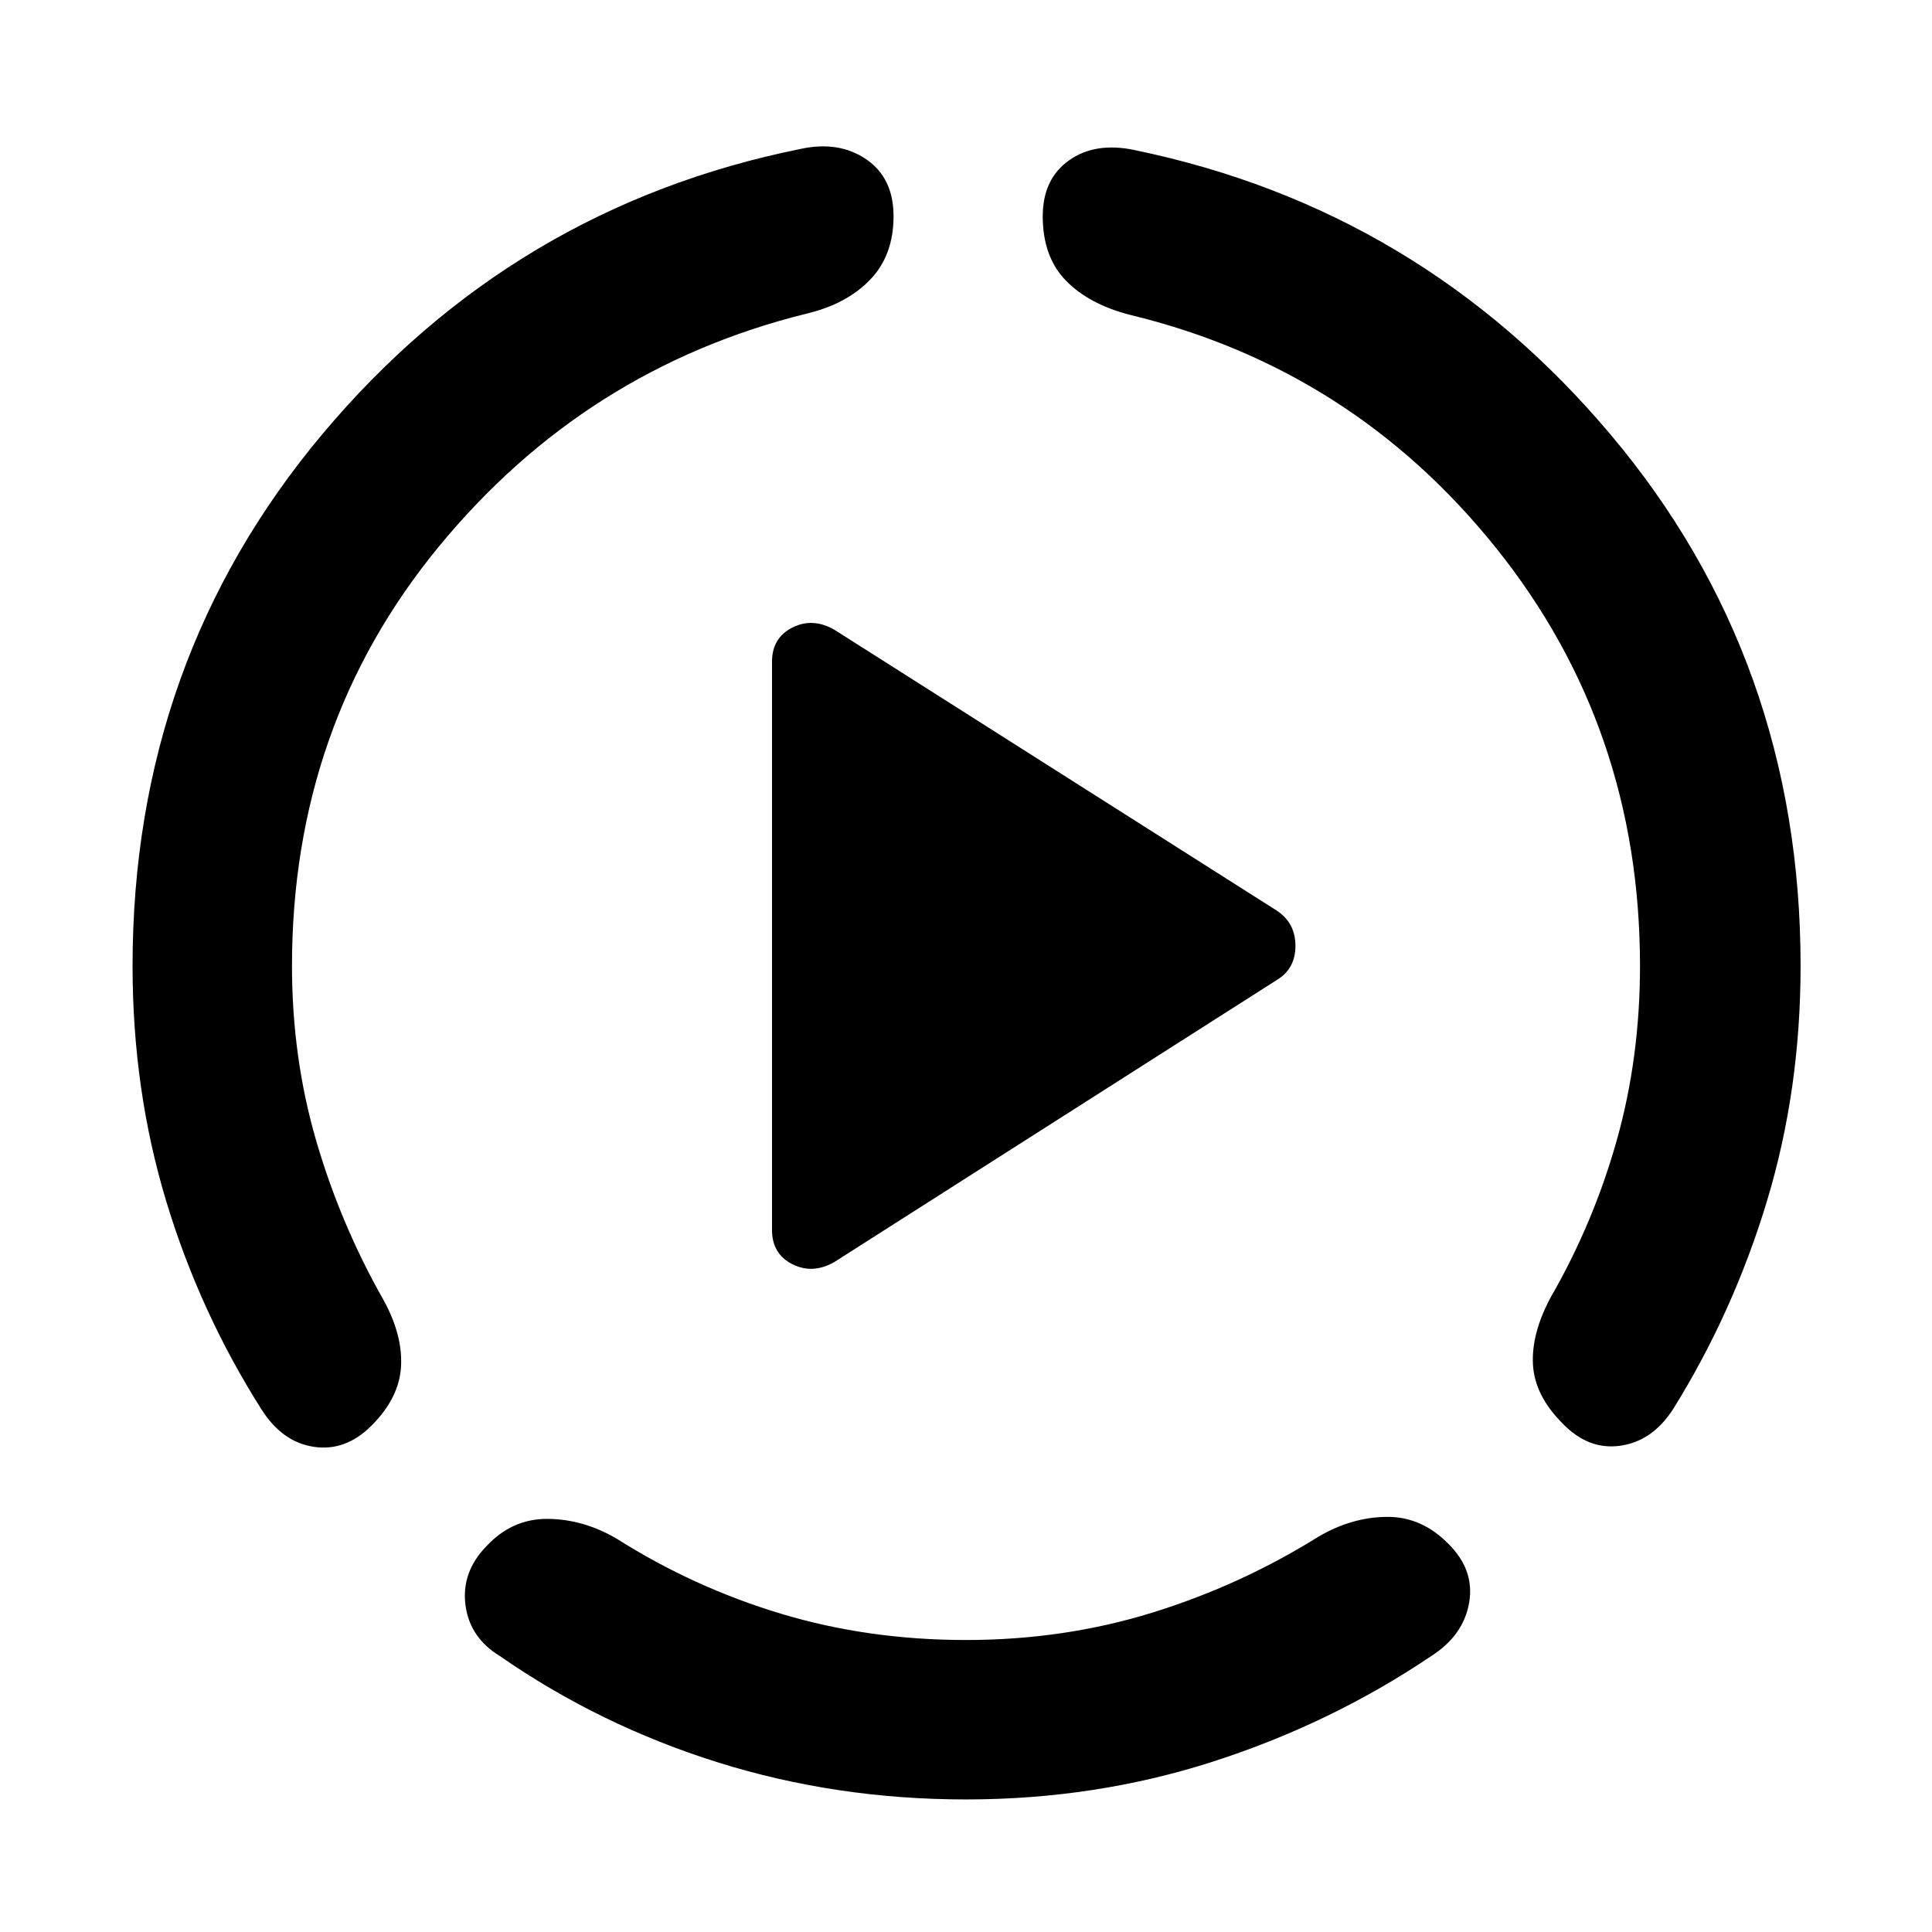 <svg xmlns="http://www.w3.org/2000/svg" width="48" height="48" viewBox="0 -960 960 960"><path d="M65.87-480q0-151.96 94.56-264.57Q255-857.17 397.83-886q18.95-4.13 32.56 5.13Q444-871.61 444-852.52q0 19.52-11.76 31.63t-31.72 16.8q-109.91 27.26-182.67 115.94-72.76 88.67-72.76 208.15 0 45.61 12.08 87 12.09 41.39 33.26 78.7 9.7 17.52 8.85 33.19-.85 15.68-14.67 29.5-12.83 12.83-28.5 10.55-15.68-2.29-25.94-18.24-30.87-48.57-47.58-103.85Q65.87-418.43 65.87-480ZM480-65.87q-64.57 0-123.35-18.43-58.78-18.44-108.35-52.87-14.95-9.13-17.02-25.37-2.06-16.24 10.33-29.07 12.82-13.82 30.56-13.67 17.74.15 34.27 9.85 38.17 24.17 81.56 37.26 43.39 13.08 92 13.08t92.5-13.58q43.89-13.59 82.63-37.76 16.52-9.7 33.98-9.85 17.46-.15 30.85 13.67 12.82 12.83 10.04 29-2.78 16.18-18.74 26.44-49.56 33.43-108.13 52.37Q544.57-65.87 480-65.87ZM894.7-480q0 61.57-16.72 116.85-16.72 55.28-46.59 103.28-10.26 15.96-26.22 18.24-15.95 2.28-28.78-11.11-13.82-13.83-14.67-29.22-.85-15.39 8.85-33.48 21.17-36.73 32.76-77.84 11.58-41.11 11.58-86.72 0-118.48-71.48-207.65-71.47-89.18-181.82-115.87-20.52-5.26-32-17.09-11.48-11.82-11.48-31.91 0-18.52 13.04-27.78 13.05-9.27 32.57-5.14Q706-856.04 800.35-744q94.35 112.04 94.35 264ZM383.61-348.83v-282.34q0-11.83 10.04-16.96 10.05-5.13 20.87 1l219.91 139.61q9.27 6.13 9.27 17.52t-9.27 16.96L414.52-332.87q-10.82 6.13-20.87 1-10.04-5.13-10.04-16.96Z"/></svg>